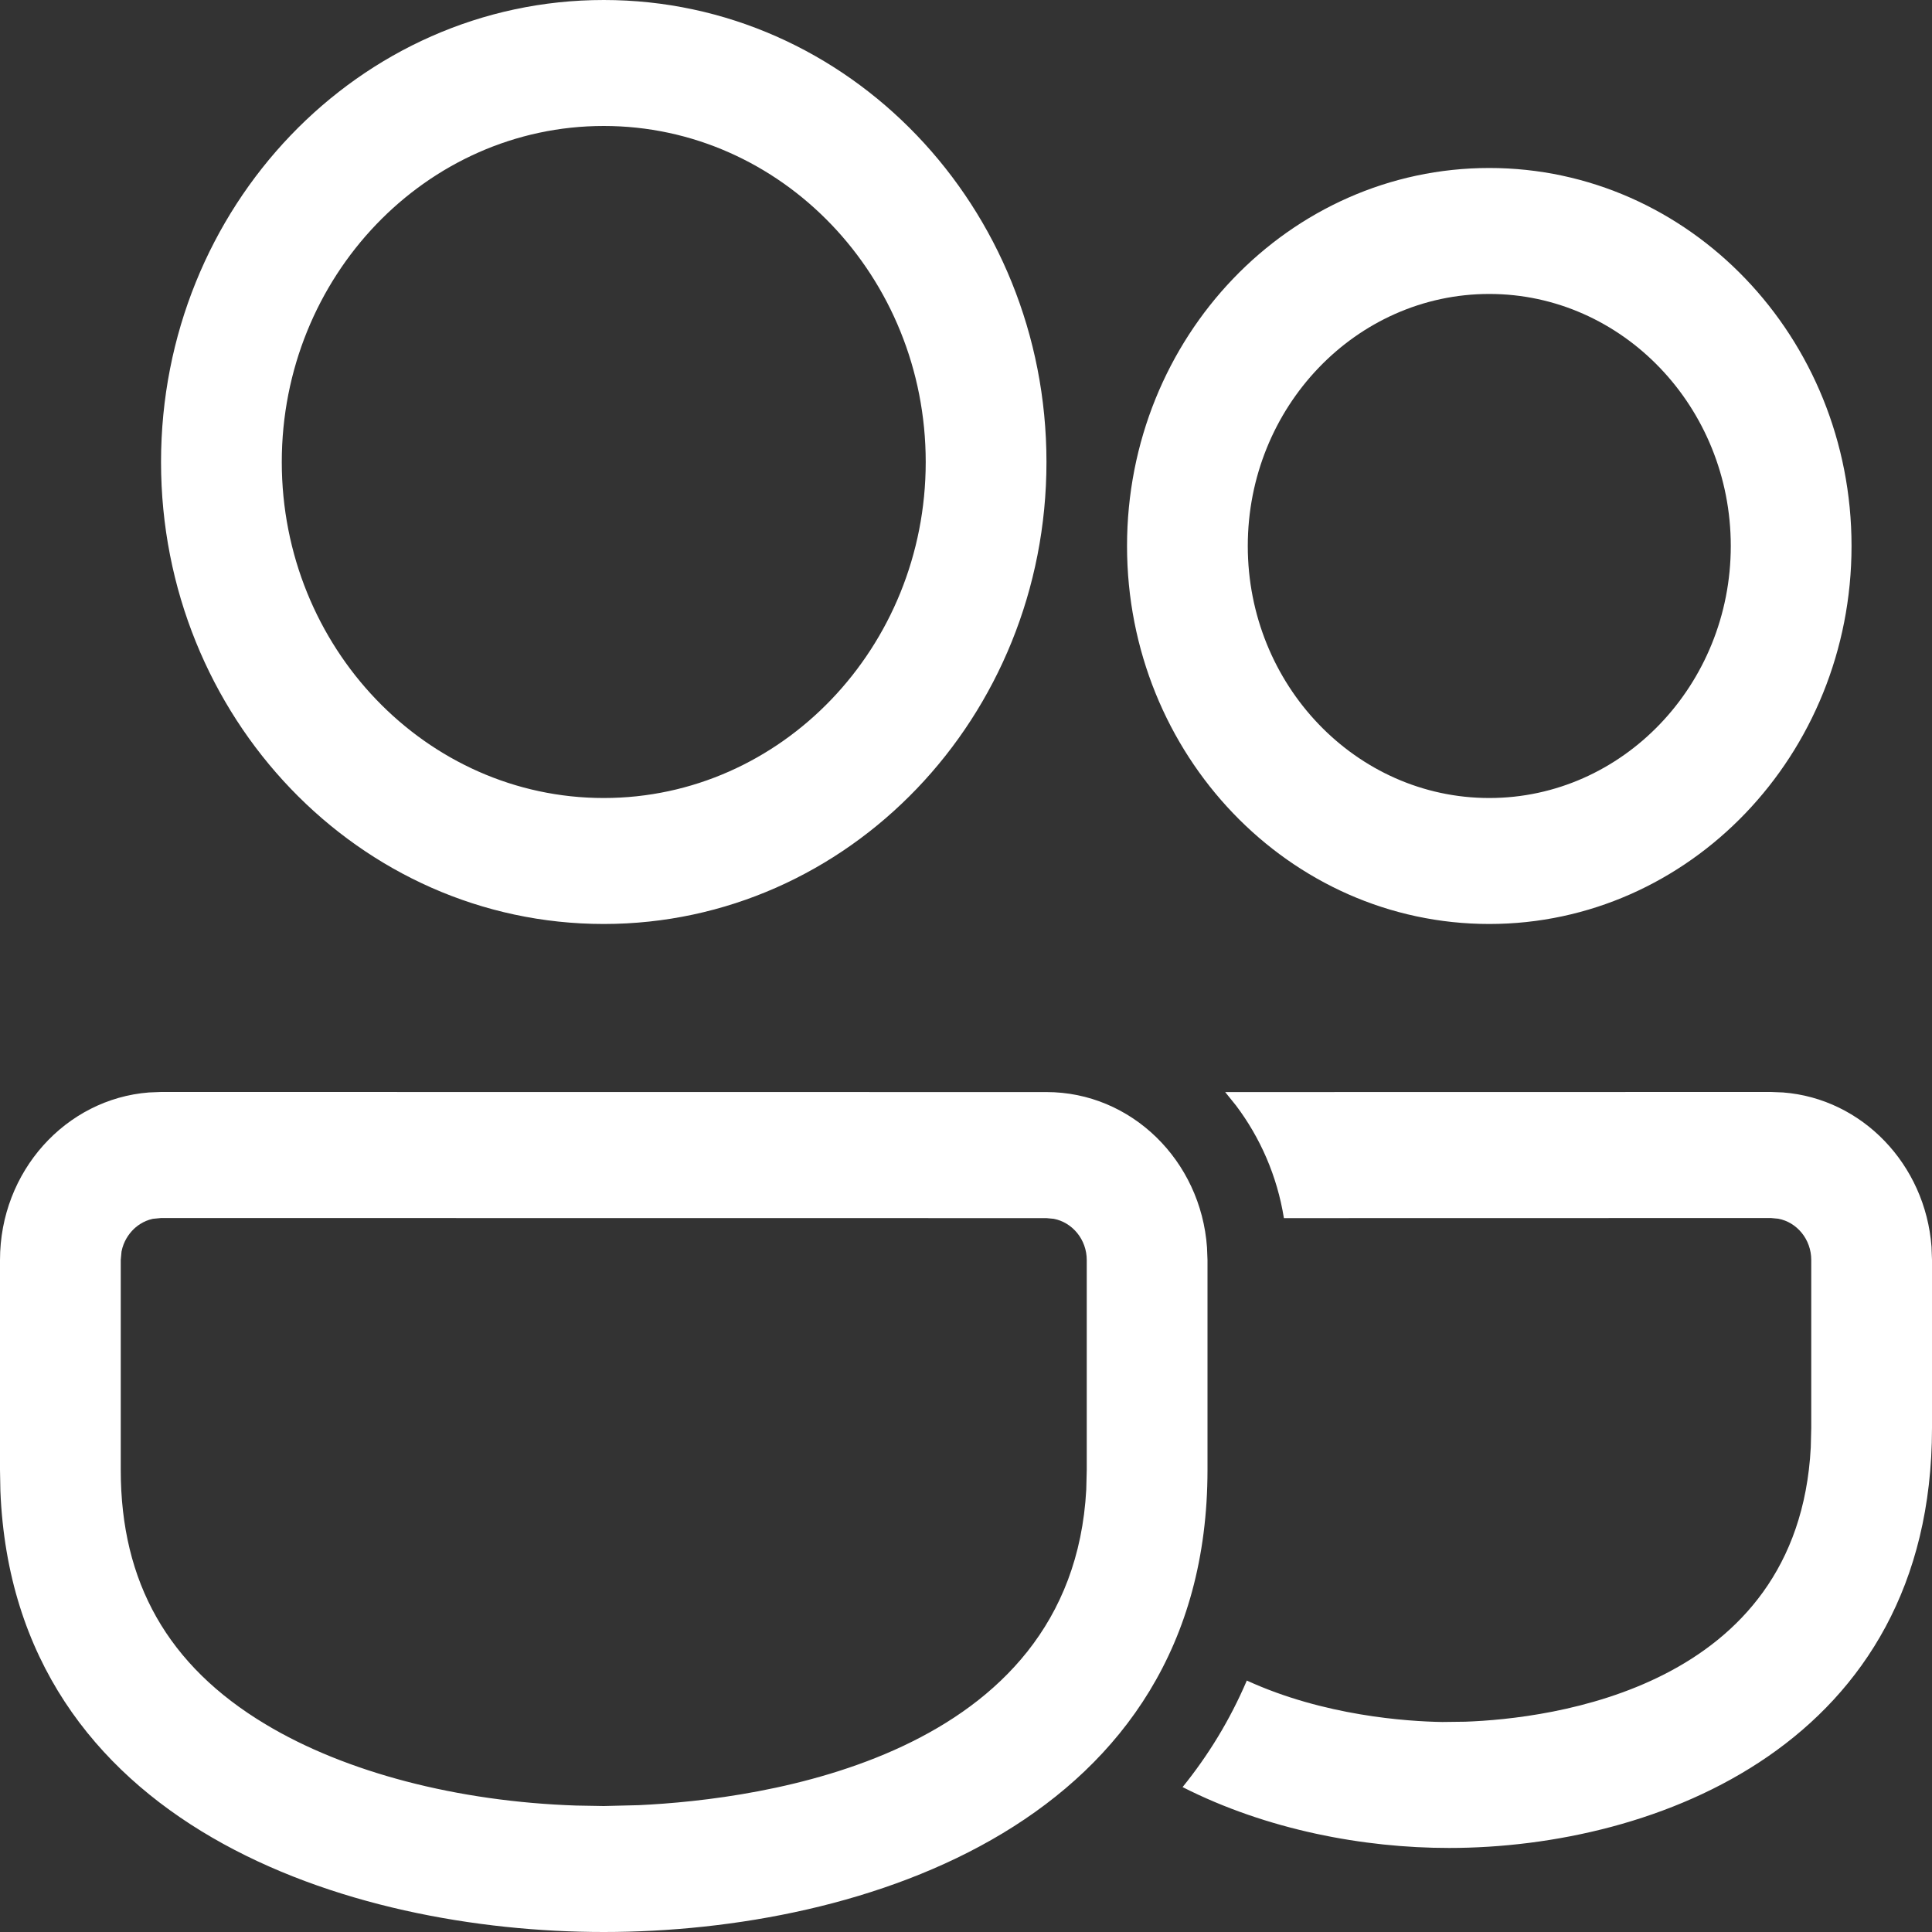 <svg width="20" height="20" viewBox="0 0 20 20" fill="none" xmlns="http://www.w3.org/2000/svg">
<rect x="0" y="0" width="20" height="20" fill="#333333" stroke="none"/>
<path d="M1.667 11.304L10.833 11.305C11.711 11.305 12.432 12.014 12.495 12.915L12.5 13.044V15.217C12.499 18.87 8.928 20 6.25 20C3.626 20 0.143 18.914 0.004 15.434L0 15.217V13.043C0 12.127 0.68 11.376 1.542 11.309L1.667 11.304ZM18.333 11.304L18.458 11.309C19.277 11.372 19.931 12.054 19.995 12.907L20 13.043V14.783C19.999 18.051 17.142 19.13 15 19.13C14.118 19.13 13.117 18.944 12.242 18.5C12.508 18.171 12.732 17.806 12.907 17.397C13.705 17.763 14.566 17.82 14.93 17.826L15.17 17.823C16.033 17.792 18.612 17.488 18.745 14.985L18.75 14.783V13.043C18.75 12.83 18.602 12.652 18.408 12.616L18.333 12.609L13.291 12.61C13.221 12.174 13.046 11.777 12.795 11.444L12.683 11.305L18.333 11.304ZM1.667 12.609L1.583 12.617C1.479 12.639 1.408 12.698 1.372 12.736C1.336 12.774 1.279 12.847 1.258 12.956L1.25 13.043V15.217C1.25 16.382 1.739 17.243 2.746 17.848C3.576 18.348 4.737 18.65 5.965 18.691L6.25 18.696L6.612 18.687C7.88 18.628 11.095 18.203 11.245 15.419L11.25 15.216V13.044C11.25 12.832 11.102 12.654 10.908 12.617L10.833 12.61L1.667 12.609ZM6.25 0C8.782 0 10.833 2.142 10.833 4.783C10.833 7.423 8.782 9.565 6.25 9.565C3.718 9.565 1.667 7.423 1.667 4.783C1.667 2.142 3.718 0 6.25 0ZM15.417 1.739C17.488 1.739 19.167 3.491 19.167 5.652C19.167 7.813 17.488 9.565 15.417 9.565C13.346 9.565 11.667 7.813 11.667 5.652C11.667 3.491 13.346 1.739 15.417 1.739ZM6.25 1.304C4.412 1.304 2.917 2.864 2.917 4.783C2.917 6.701 4.412 8.261 6.25 8.261C8.088 8.261 9.583 6.701 9.583 4.783C9.583 2.864 8.088 1.304 6.25 1.304ZM15.417 3.043C14.038 3.043 12.917 4.214 12.917 5.652C12.917 7.09 14.038 8.261 15.417 8.261C16.795 8.261 17.917 7.09 17.917 5.652C17.917 4.214 16.795 3.043 15.417 3.043Z" fill="white"/>
</svg>

